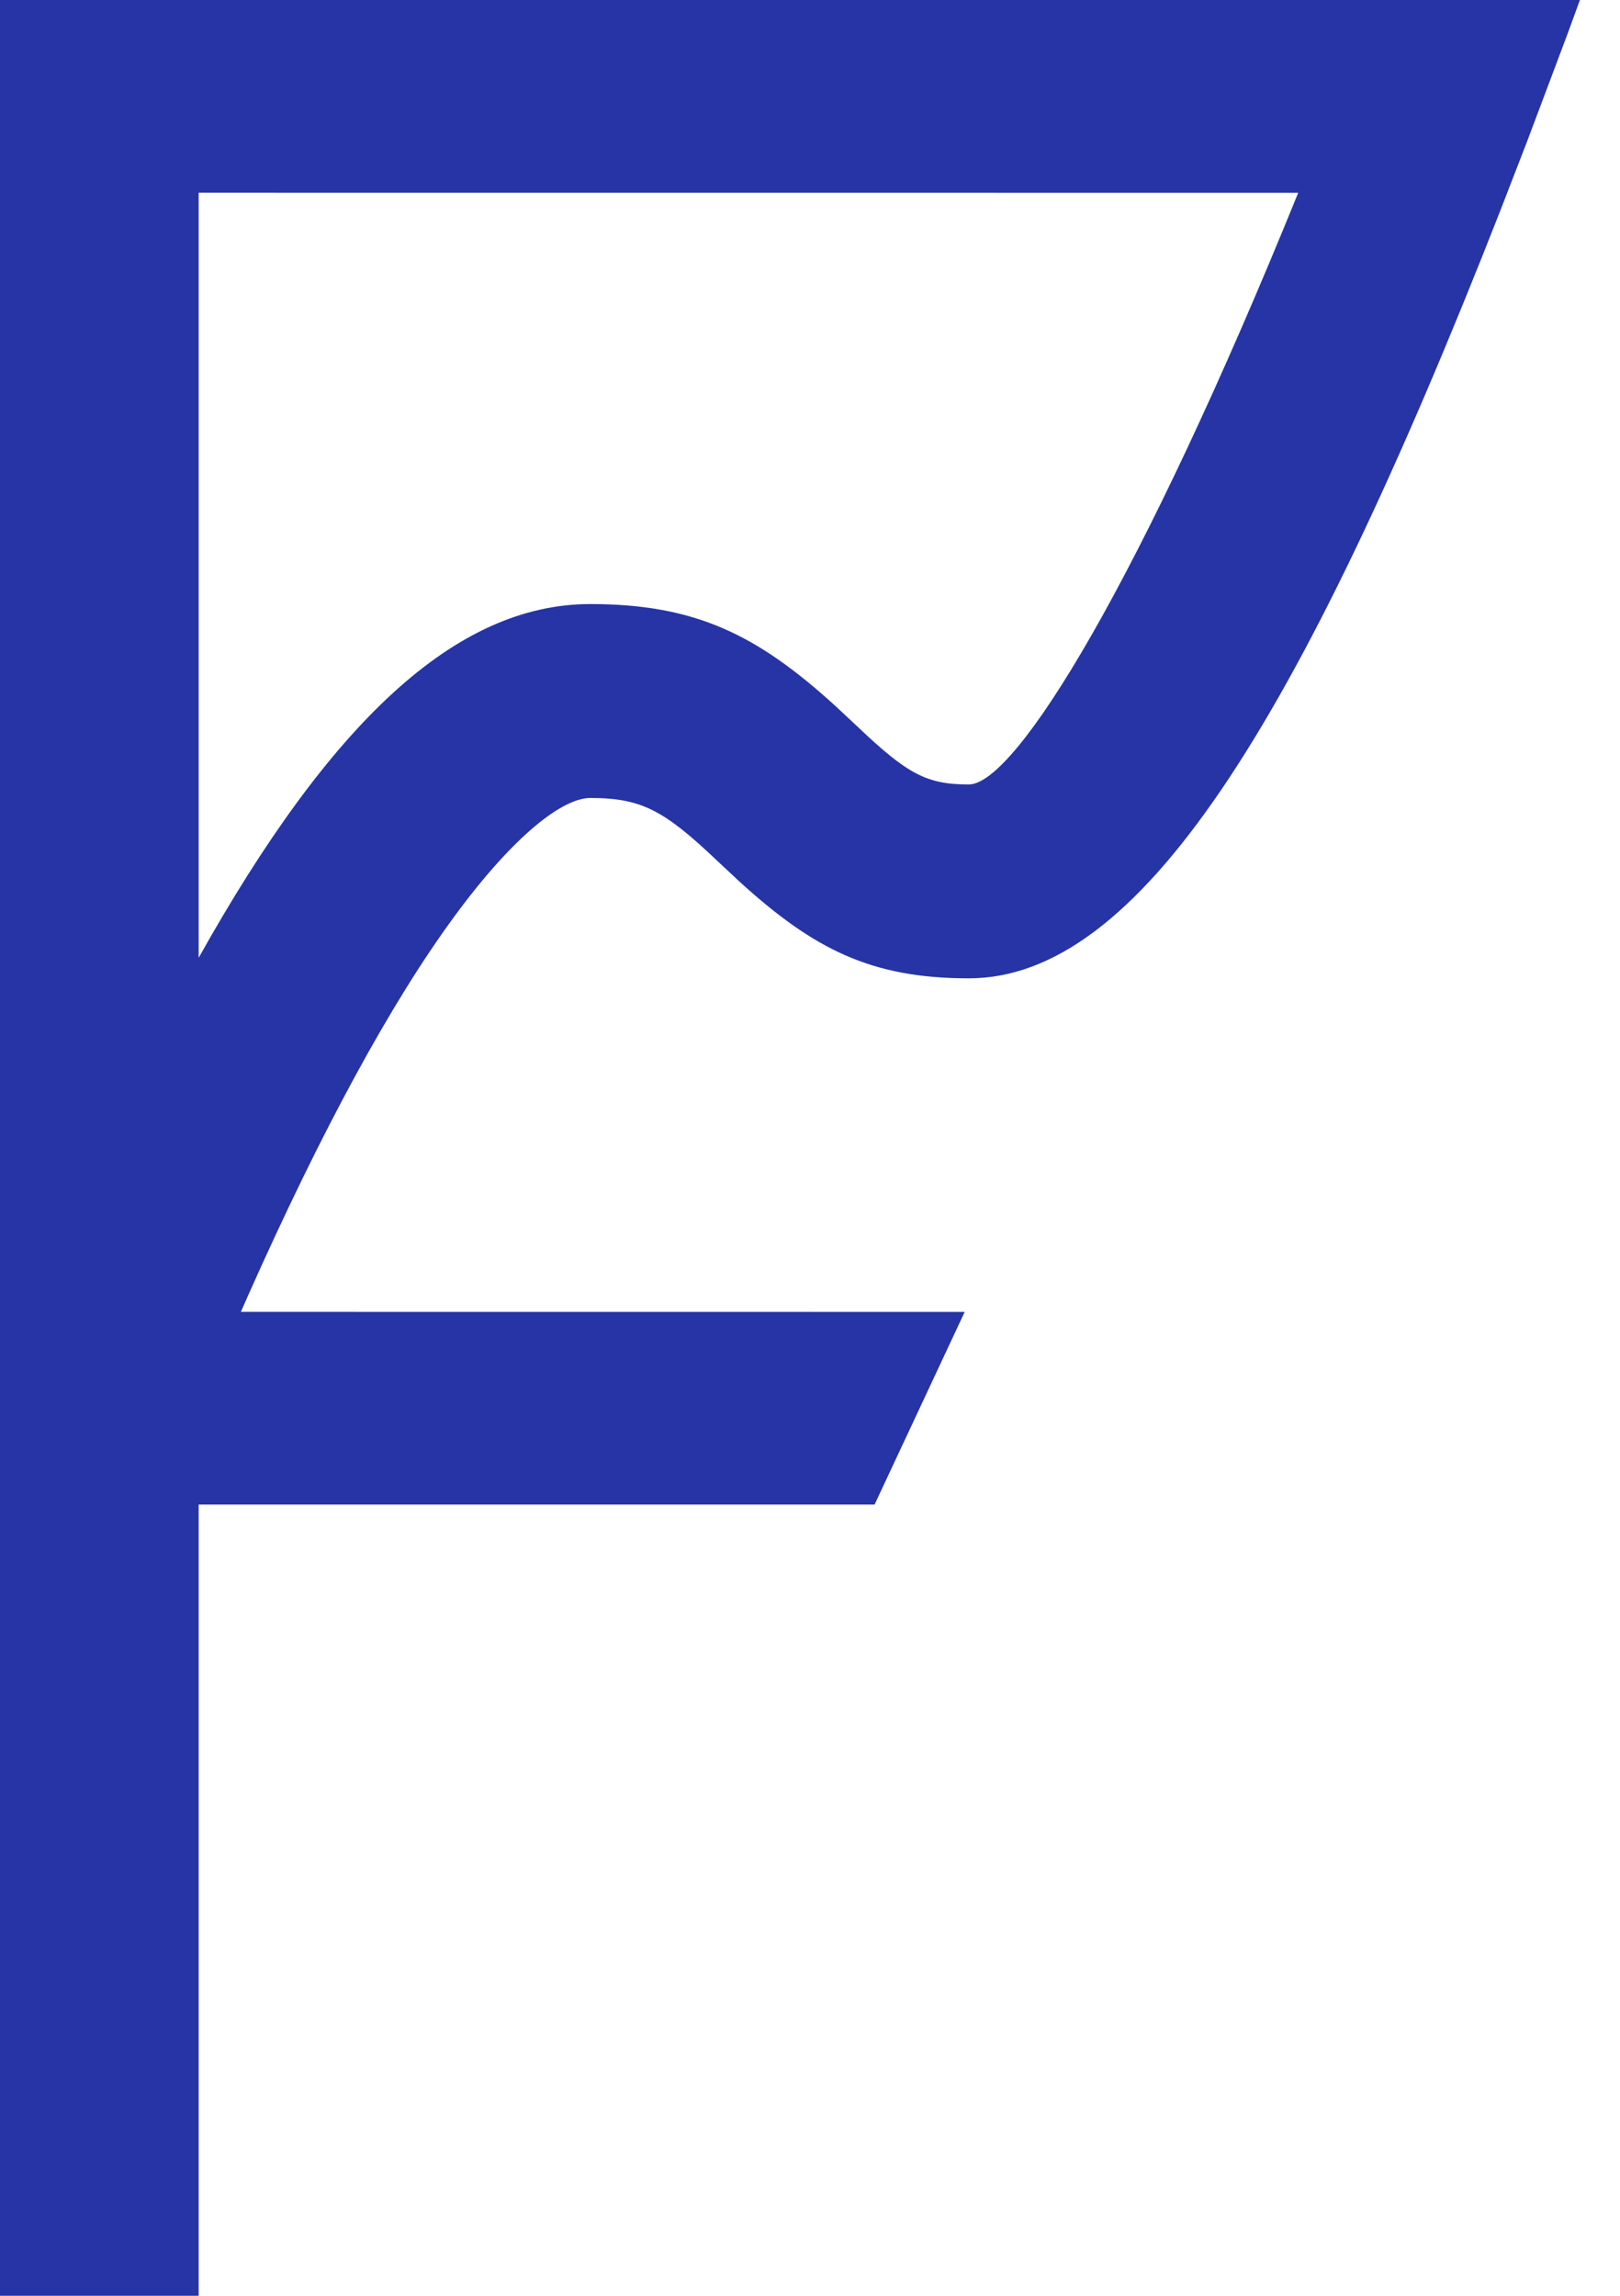 <svg width="24" height="34" viewBox="0 0 24 34" fill="none" xmlns="http://www.w3.org/2000/svg">
<path fill-rule="evenodd" clip-rule="evenodd" d="M23.406 0L23.224 0.499L22.624 2.094L22.226 3.122C19.203 10.831 16.852 14.489 14.352 14.489C12.912 14.489 12.06 14.062 10.956 13.057L10.637 12.759C9.843 12.004 9.509 11.818 8.745 11.818C8.347 11.818 7.634 12.344 6.733 13.57C5.798 14.842 4.773 16.721 3.671 19.196L3.569 19.428L14.292 19.429L12.957 22.282H2.943V34H0V0H23.406ZM19.233 2.855L2.943 2.854V14.185C4.895 10.697 6.75 8.946 8.745 8.946C10.296 8.946 11.21 9.396 12.364 10.444L12.693 10.751C13.434 11.456 13.72 11.618 14.352 11.618C15.052 11.618 16.905 8.589 19.233 2.855Z" fill="#2634A6"/>
</svg>

